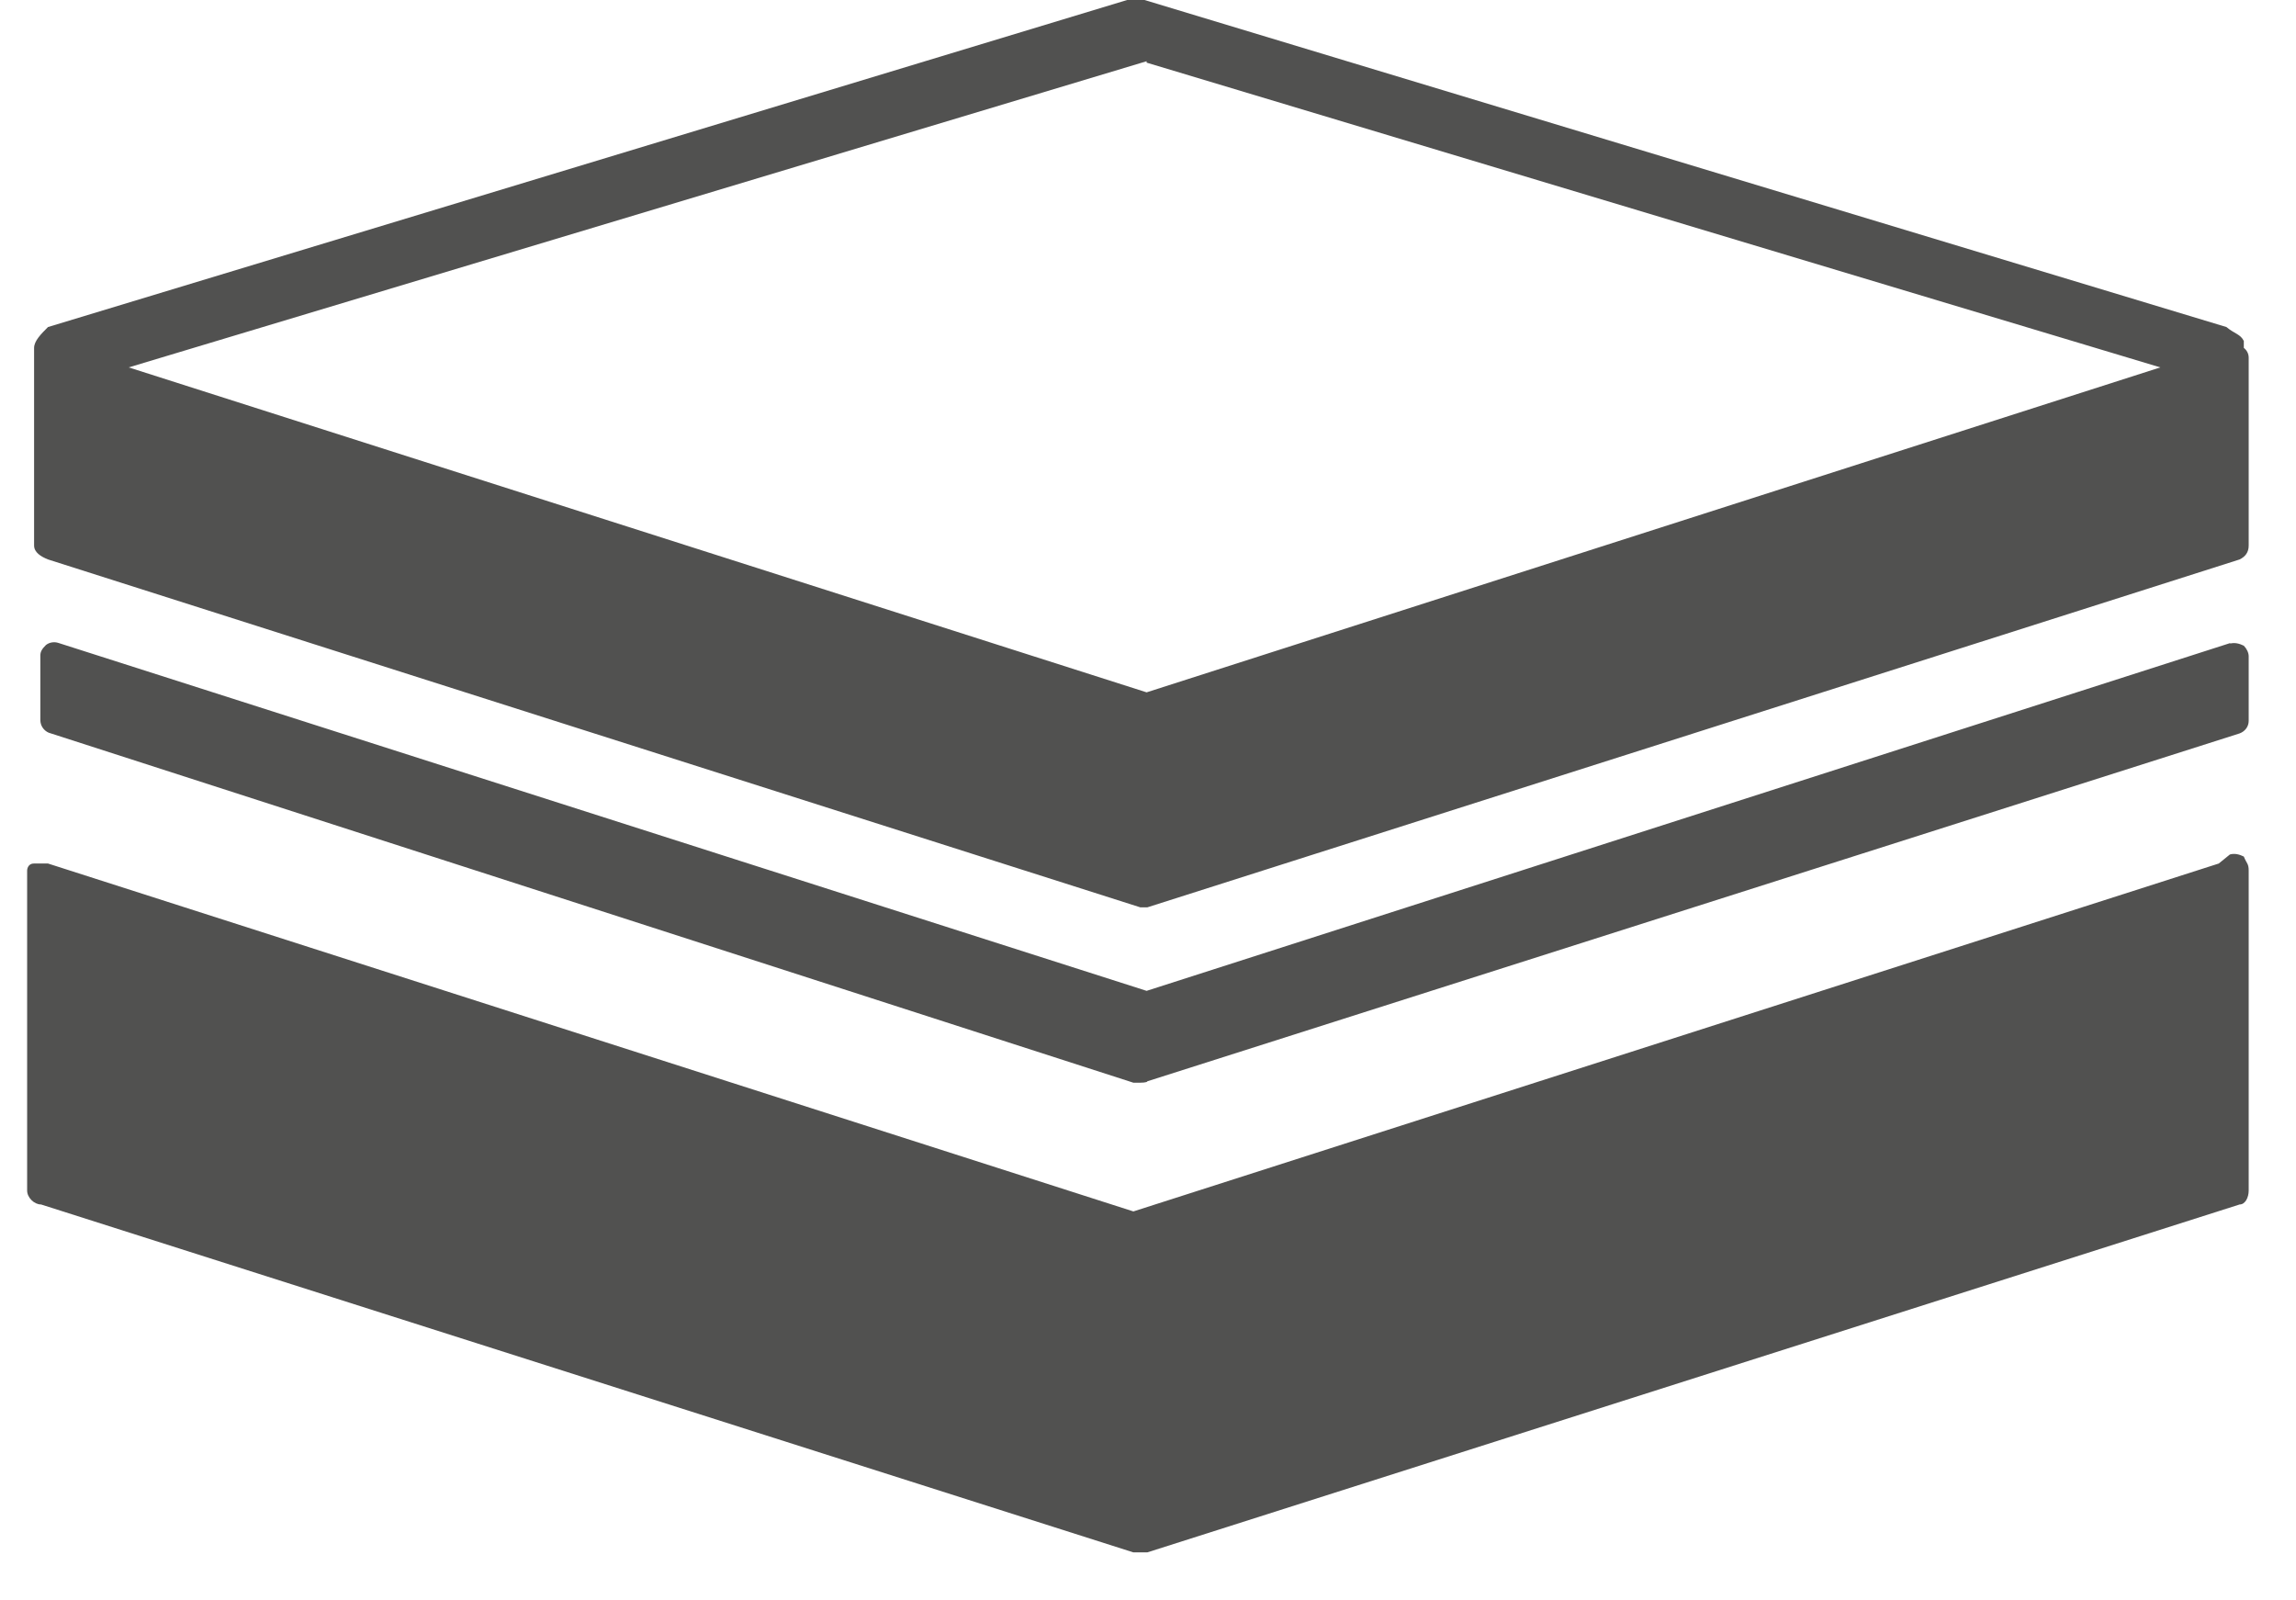 <svg xmlns="http://www.w3.org/2000/svg" xmlns:xlink="http://www.w3.org/1999/xlink" viewBox="0 0 33 23"><defs><path id="a" d="M22.48 11.9l14.57 4.38-14.57 4.67-14.63-4.67 14.63-4.4zM38.25 16c.04.03.07.08.07.14v2.7c0 .1-.05.16-.13.2l-15.7 5h-.1l-15.7-5c-.1-.04-.2-.1-.2-.2V16c0-.1.1-.2.2-.3L22.2 11h.25L38 15.7c.12.1.2.1.25.2zm-.2 4.25c.07-.02.14 0 .2.03.04.04.07.1.07.15v.93c0 .08-.05.15-.13.18l-15.7 5c0 .02-.1.02-.1.02h-.1L6.7 21.53c-.07-.03-.12-.1-.12-.18v-.93c0-.06.03-.1.08-.15.05-.04.12-.05.18-.03l15.64 5 15.58-5zm0 3.03c.07-.02.14 0 .2.03.04.1.07.1.07.2v4.6c0 .1-.05.2-.13.2l-15.7 5h-.2l-15.7-5c-.1 0-.2-.1-.2-.2v-4.6s0-.1.1-.1h.2l15.6 5 15.6-5z"/></defs><use fill="#515150" fill-rule="evenodd" transform="translate(-6 -11)" xlink:href="#a"/></svg>